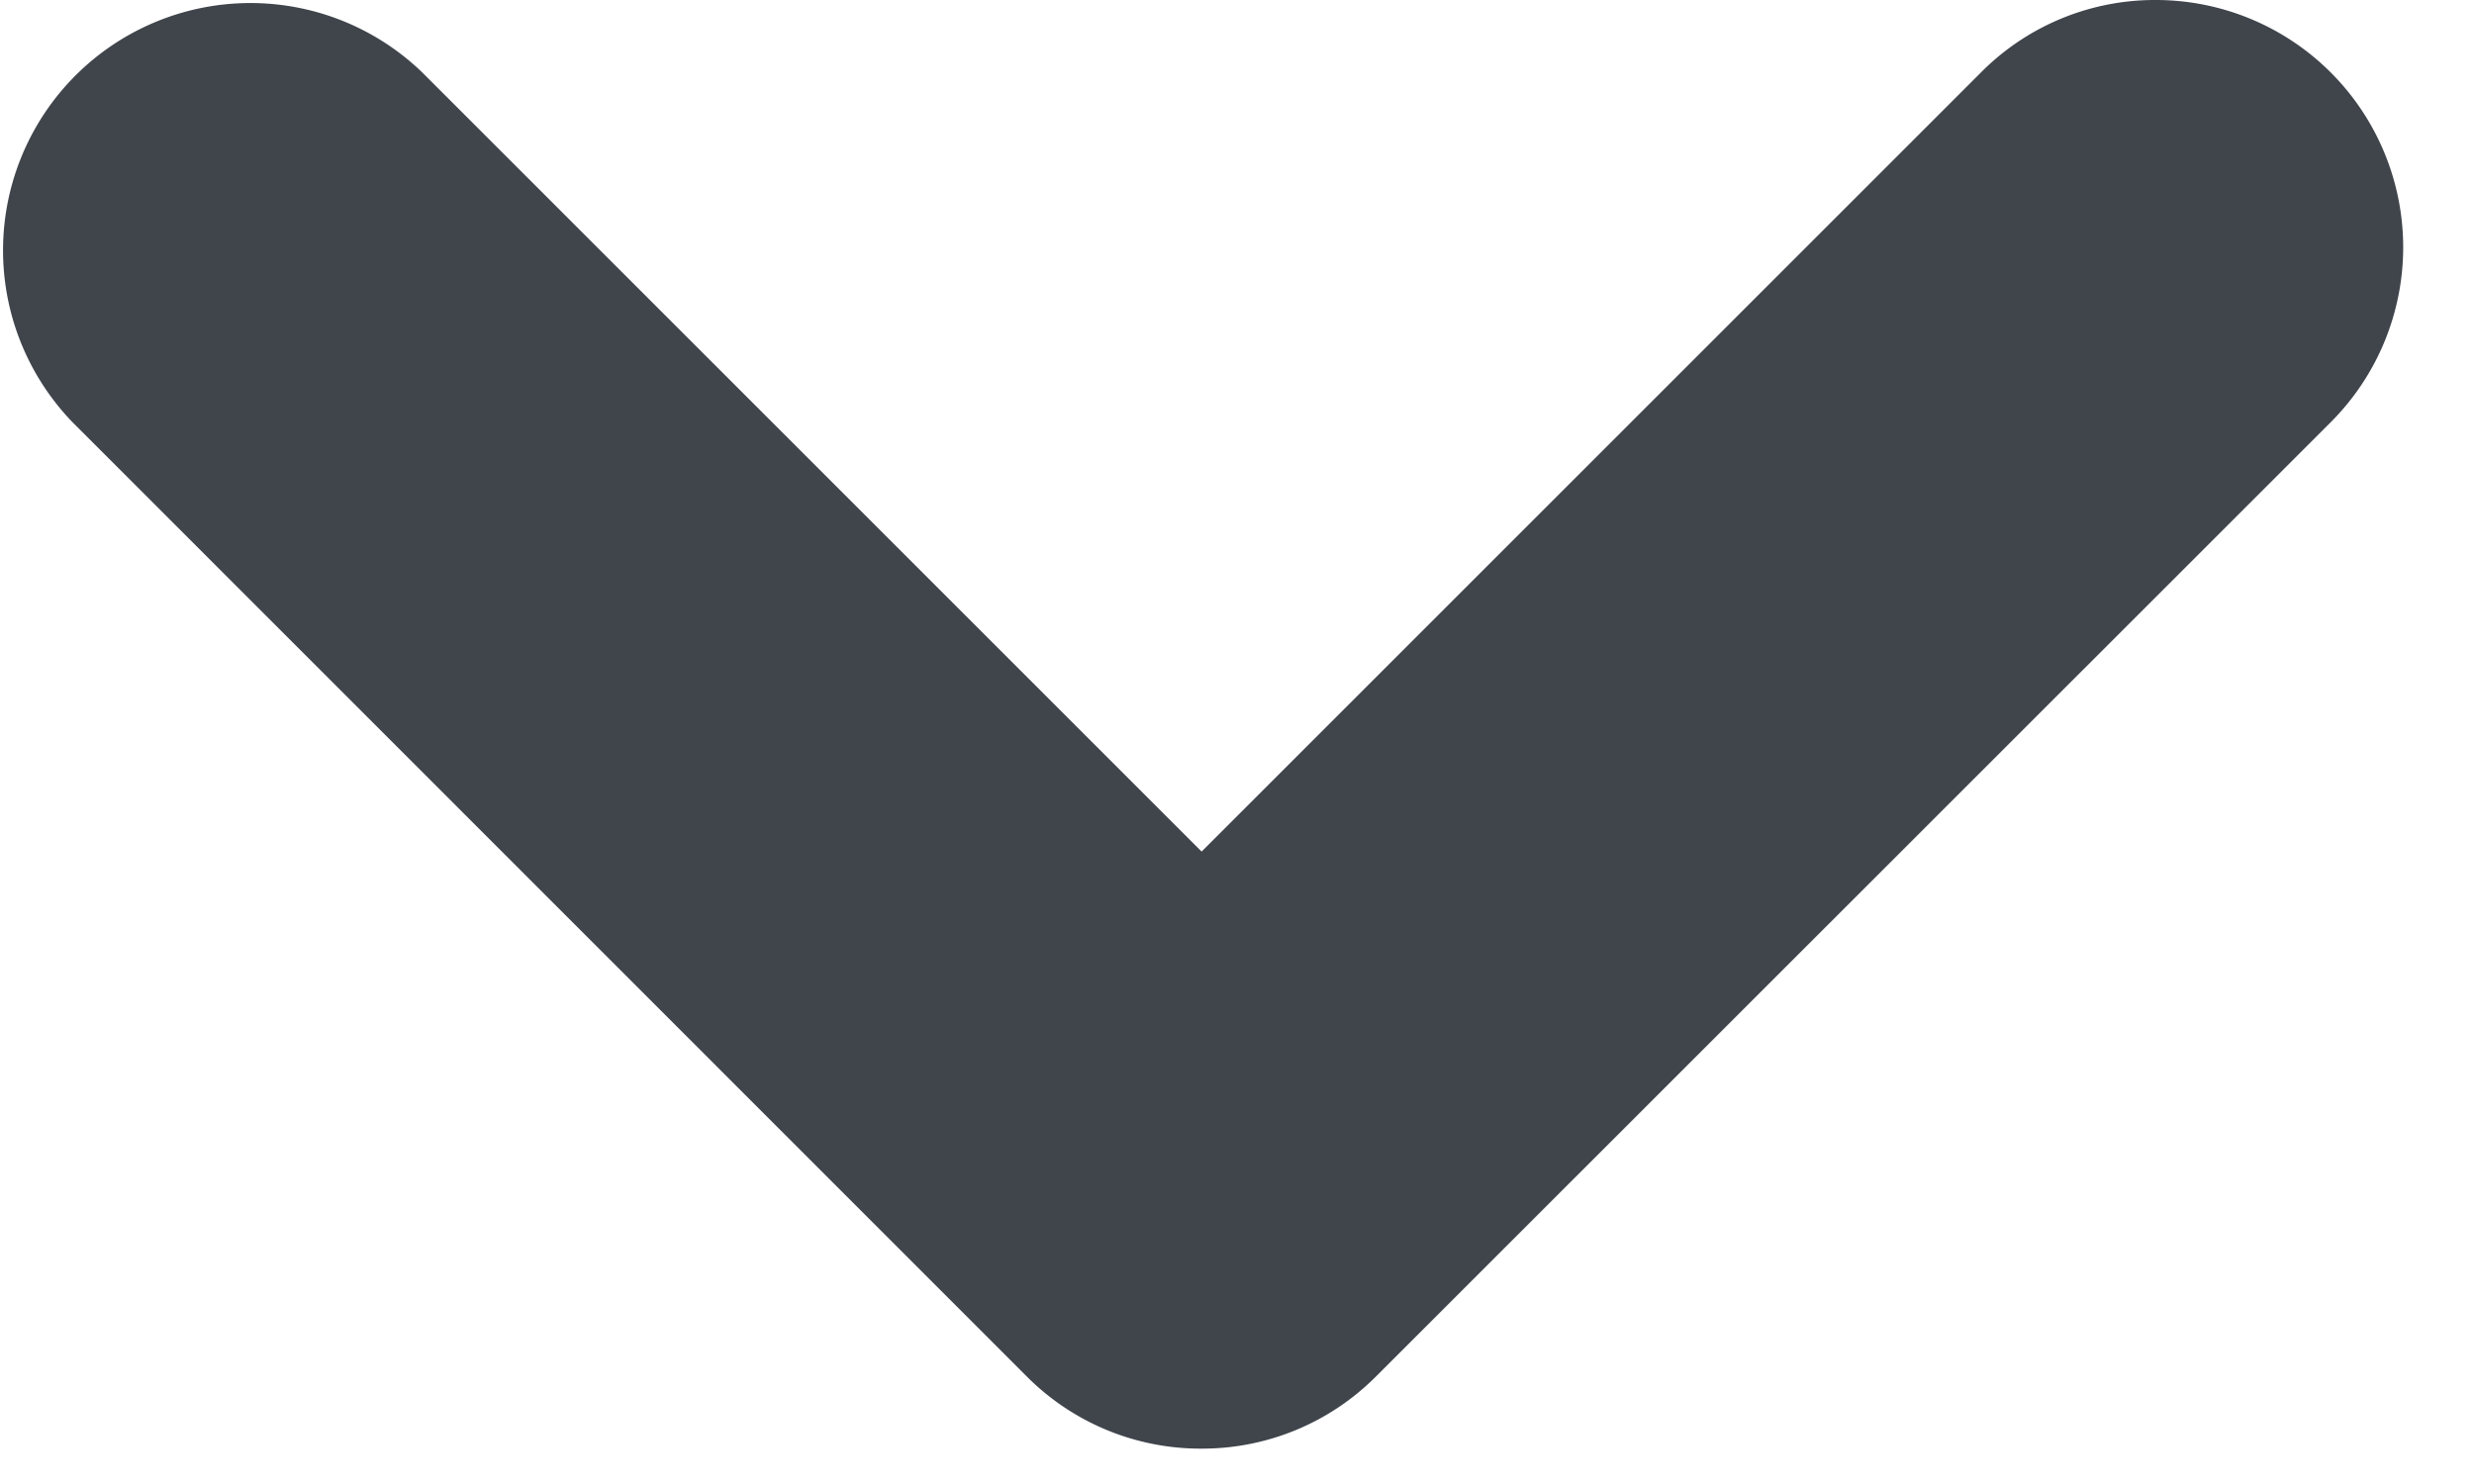 <svg width="10" height="6" viewBox="0 0 10 6" xmlns="http://www.w3.org/2000/svg"><title>dropdown</title><path d="M4.856 5.857a.991.991 0 0 1-.707-.293L.293 1.707A1 1 0 0 1 1.707.293l3.15 3.15 3.15-3.15A.99.99 0 0 1 8.714 0a1 1 0 0 1 .707 1.707L5.563 5.564a.991.991 0 0 1-.707.293" fill="#40454C" fill-rule="evenodd"/></svg>